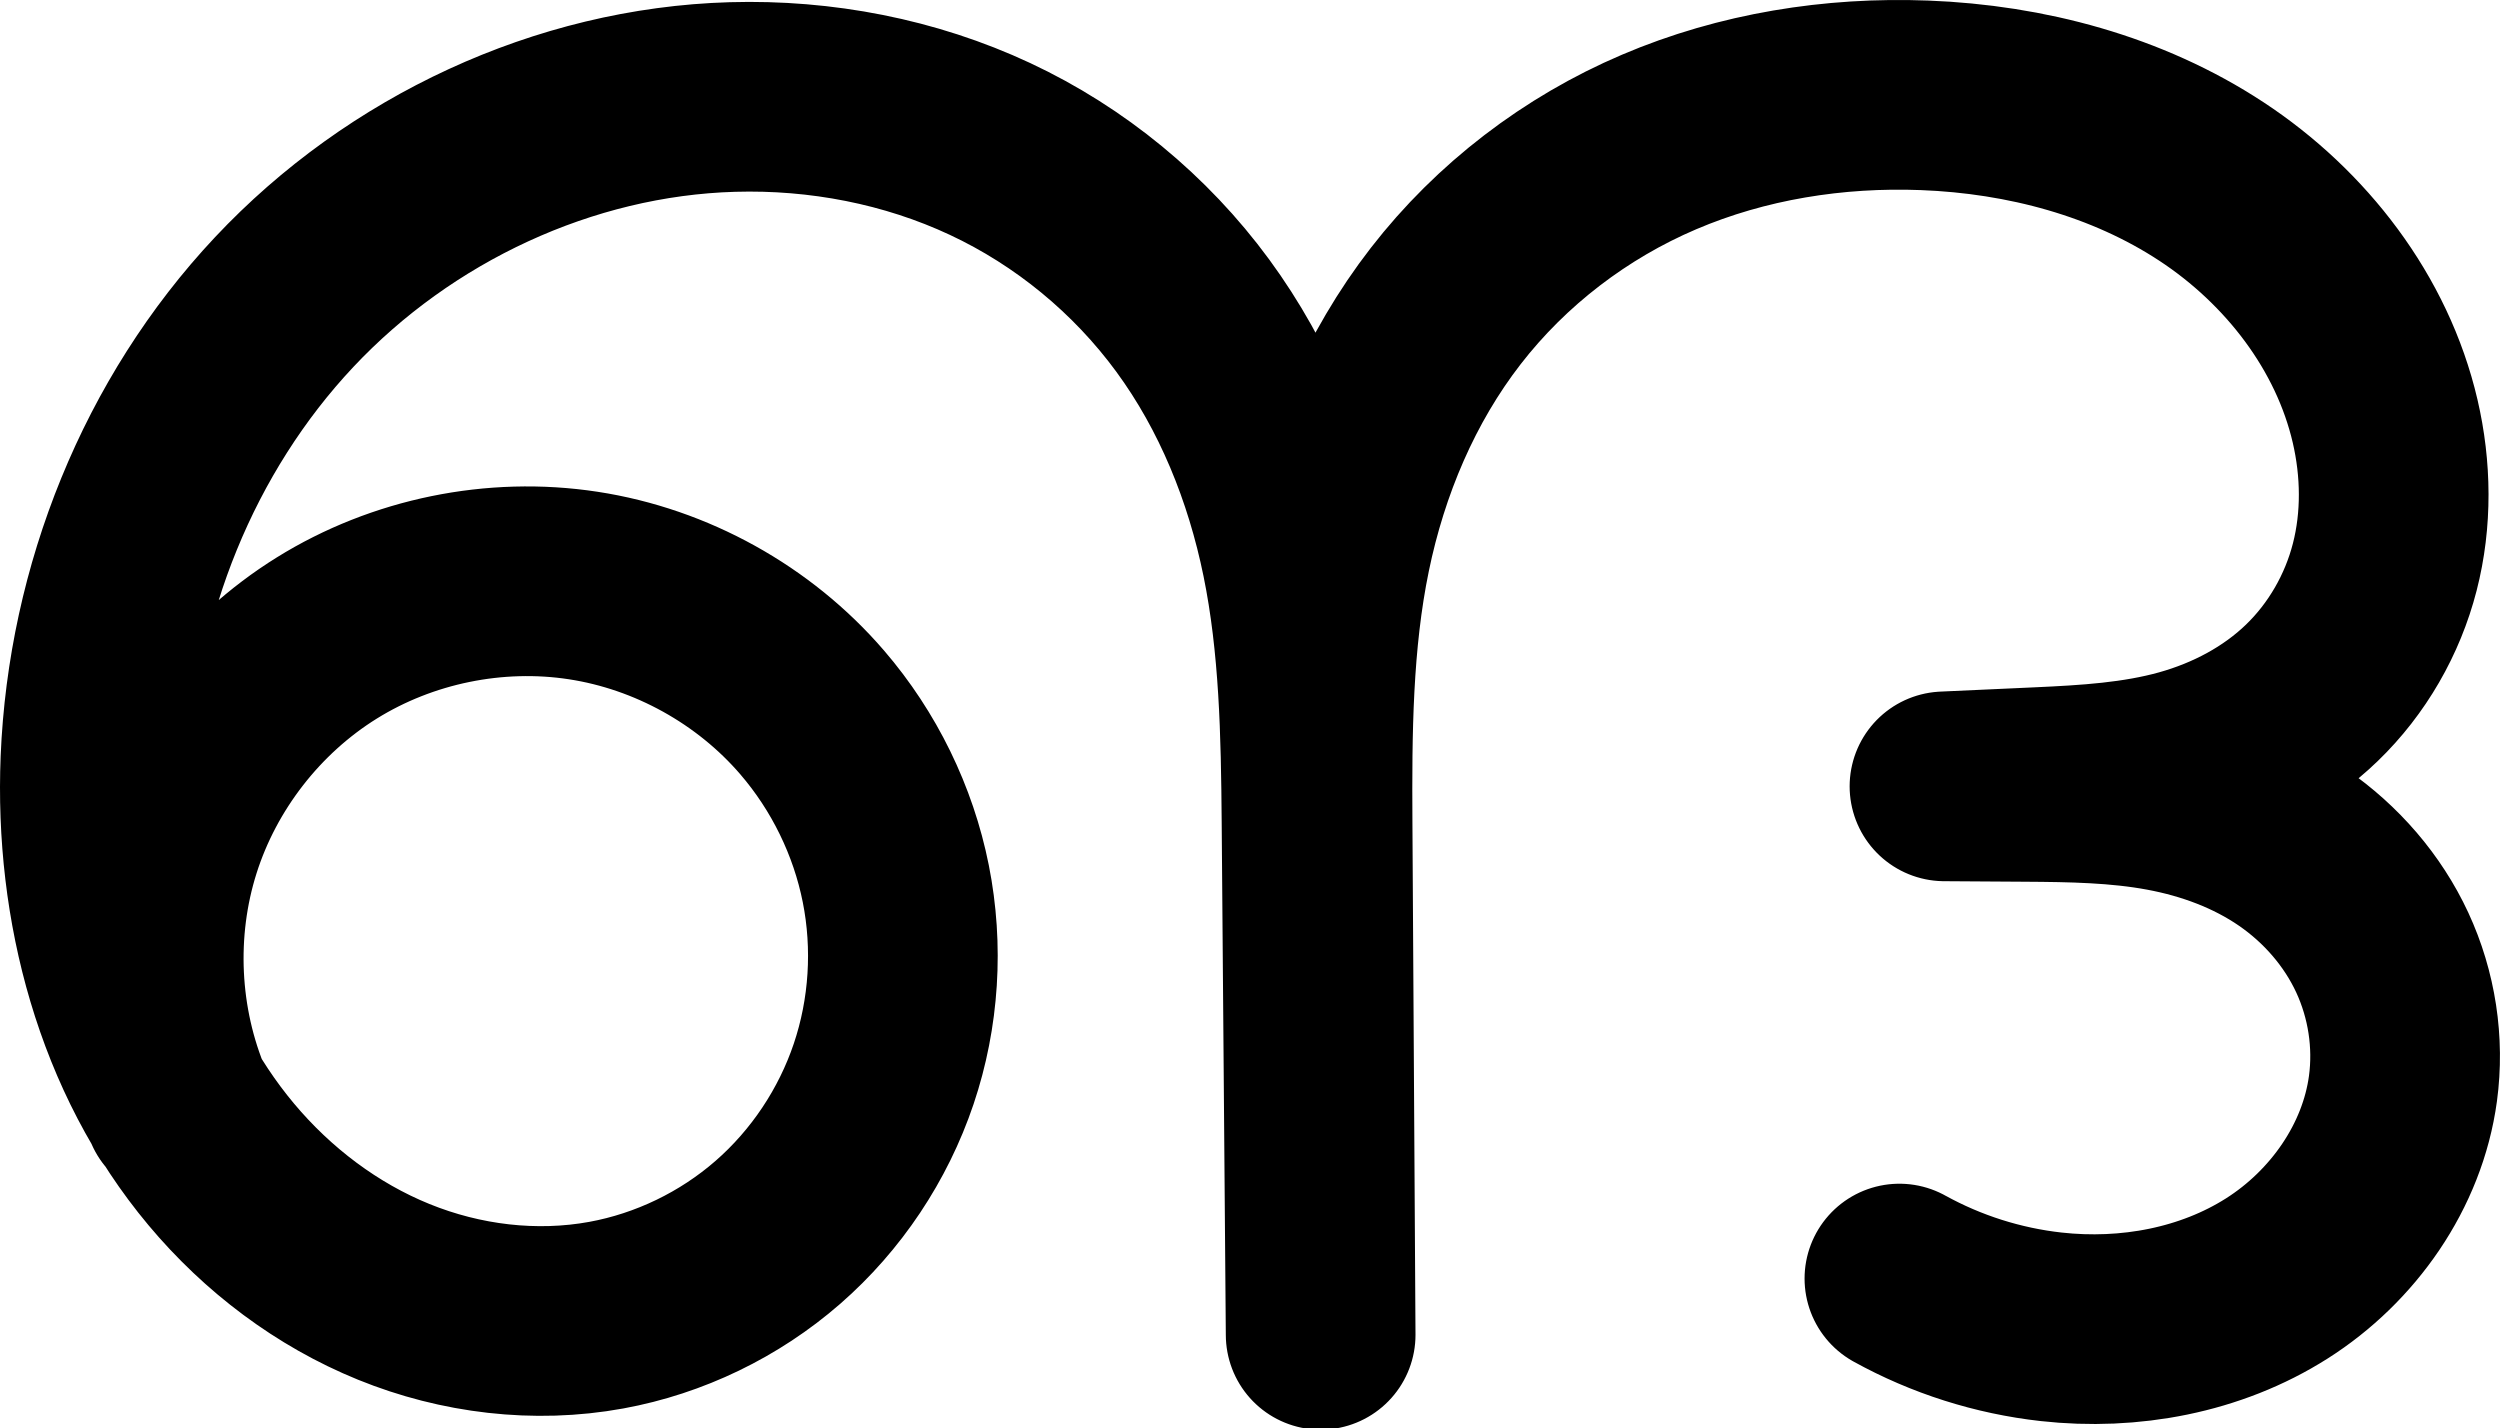 <?xml version="1.0" encoding="UTF-8" standalone="no"?>
<svg
   xmlns:dc="http://purl.org/dc/elements/1.1/"
   xmlns:cc="http://creativecommons.org/ns#"
   xmlns:rdf="http://www.w3.org/1999/02/22-rdf-syntax-ns#"
   xmlns:svg="http://www.w3.org/2000/svg"
   xmlns="http://www.w3.org/2000/svg"
   xmlns:sodipodi="http://sodipodi.sourceforge.net/DTD/sodipodi-0.dtd"
   xmlns:inkscape="http://www.inkscape.org/namespaces/inkscape"
   width="461.31"
   height="263.581"
   id="svg2992"
   version="1.1"
   inkscape:version="1.0.1 (3bc2e813f5, 2020-09-07)"
   sodipodi:docname="ങ.svg">
  <defs
     id="defs5498">
    <inkscape:path-effect
       effect="spiro"
       id="path-effect4372-5-0-7-0-2"
       is_visible="true"
       lpeversion="0" />
    <inkscape:path-effect
       effect="spiro"
       id="path-effect4372-5-0-7-0-2-7"
       is_visible="true"
       lpeversion="0" />
    <inkscape:path-effect
       effect="spiro"
       id="path-effect4372-5-0-7-0-2-7-2"
       is_visible="true"
       lpeversion="0" />
    <inkscape:path-effect
       effect="spiro"
       id="path-effect4372-5-0-7-0-2-7-1"
       is_visible="true"
       lpeversion="0" />
    <inkscape:path-effect
       effect="spiro"
       id="path-effect4372-5-0-7-0-2-7-25"
       is_visible="true"
       lpeversion="0" />
    <inkscape:path-effect
       effect="spiro"
       id="path-effect4372-5-0-7-0-2-7-25-6"
       is_visible="true"
       lpeversion="0" />
    <inkscape:path-effect
       effect="spiro"
       id="path-effect4372-5-0-7-0-2-7-3"
       is_visible="true"
       lpeversion="0" />
    <inkscape:path-effect
       effect="spiro"
       id="path-effect4372-5-0-7-0-2-7-35"
       is_visible="true"
       lpeversion="0" />
    <inkscape:path-effect
       effect="spiro"
       id="path-effect4372-5-0-7-0-2-7-6"
       is_visible="true"
       lpeversion="0" />
    <inkscape:path-effect
       effect="spiro"
       id="path-effect4372-5-0-7-0-2-7-8"
       is_visible="true"
       lpeversion="0" />
  </defs>
  <sodipodi:namedview
     inkscape:window-height="1015"
     inkscape:window-width="1920"
     inkscape:pageshadow="2"
     inkscape:pageopacity="0.0"
     borderopacity="1.0"
     bordercolor="#666666"
     pagecolor="#ffffff"
     id="base"
     showgrid="true"
     showguides="true"
     inkscape:guide-bbox="true"
     inkscape:zoom="0.1767767"
     inkscape:cx="680.29174"
     inkscape:cy="1334.7805"
     inkscape:window-x="0"
     inkscape:window-y="0"
     inkscape:current-layer="layer1"
     inkscape:window-maximized="1"
     inkscape:document-rotation="0">
    <sodipodi:guide
       orientation="horizontal"
       position="-717.81,-371.896"
       id="guide5596" />
    <inkscape:grid
       type="xygrid"
       id="grid3769"
       empspacing="3"
       visible="true"
       enabled="true"
       snapvisiblegridlinesonly="true"
       spacingx="4"
       units="px"
       dotted="true"
       spacingy="4"
       originx="-717.81"
       originy="-812.524" />
    <sodipodi:guide
       orientation="0,1"
       position="-1757.81,628.105"
       id="guide2985" />
  </sodipodi:namedview>
  <g
     inkscape:label="Layer 1"
     inkscape:groupmode="layer"
     id="layer1"
     transform="translate(-717.81,235.476)">
    <path
       style="fill:none;fill-rule:evenodd;stroke:#000000;stroke-width:35;stroke-linecap:round;stroke-linejoin:round;stroke-miterlimit:4;stroke-dasharray:none;stroke-opacity:1"
       d="m 750.743,-31.372 c -6.421,-15.135 -7.244,-32.572 -2.278,-48.245 4.966,-15.673 15.68,-29.454 29.645,-38.131 13.965,-8.677 31.067,-12.177 47.318,-9.686 16.251,2.491 31.519,10.953 42.244,23.414 7.735,8.987 13.12,19.985 15.434,31.614 2.314,11.629 1.547,23.862 -2.239,35.098 -3.787,11.236 -10.589,21.446 -19.527,29.237 C 852.402,-0.28 841.349,5.069 829.686,7.203 816.576,9.602 802.819,7.923 790.472,2.906 778.125,-2.111 767.192,-10.403 758.635,-20.621 741.522,-41.057 734.336,-68.618 735.417,-95.251 c 1.263,-31.093 13.533,-61.805 34.837,-84.488 21.305,-22.682 51.61,-36.941 82.716,-37.838 16.302,-0.47 32.754,2.677 47.527,9.587 14.773,6.91 27.752,17.596 37.401,30.745 9.649,13.149 15.883,28.629 19.142,44.609 3.259,15.98 3.569,32.395 3.7,48.704 l 0.763,94.764 -0.566,-94.453 c -0.1,-16.728 0.009,-33.585 3.38,-49.97 3.37,-16.385 10.027,-32.202 20.276,-45.423 10.249,-13.221 23.967,-23.695 39.354,-30.259 15.386,-6.564 32.309,-9.258 49.025,-8.61 18.635,0.723 37.339,5.662 52.919,15.91 15.581,10.248 27.816,26.056 32.034,44.221 2.049,8.824 2.185,18.141 -0.07,26.915 -2.255,8.773 -6.937,16.921 -13.455,23.212 -6.517,6.291 -14.777,10.639 -23.502,13.074 -8.725,2.435 -17.85,2.976 -26.899,3.387 l -17.386,0.791 14.924,0.098 c 8.578,0.056 17.203,0.184 25.637,1.752 8.433,1.568 16.661,4.597 23.723,9.466 7.062,4.869 12.891,11.566 16.5,19.348 3.608,7.782 4.967,16.598 3.817,25.099 -1.941,14.342 -11.051,27.28 -23.27,35.036 -12.219,7.756 -27.265,10.525 -41.65,8.926 -9.796,-1.089 -19.371,-4.134 -27.997,-8.904"
       id="path4370-9-0-9-5-7-8"
       inkscape:path-effect="#path-effect4372-5-0-7-0-2-7"
       inkscape:original-d="m 750.7434,-31.372178 c 7.74838,-45.494553 81.35378,-101.774362 116.929,-72.648042 30.06985,24.618947 -0.21335,103.08438625 -37.98642,111.2230062 -45.00473,9.6967498 -94.77183,-56.0485762 -94.2685,-102.4538762 0.61334,-56.54806 61.05557,-124.78208 117.5536,-122.32614 57.17419,2.48534 107.8624,113.02718 107.76985,133.645977 l 0.76272,94.764074 -0.56558,-94.453475 c -3.62617,-54.164946 54.23513,-126.720926 112.03353,-134.261186 34.402,-4.48802 81.6647,25.59372 84.953,60.13106 2.9164,30.63037 -36.5735,65.344186 -63.9255,66.58862 l -17.3857,0.790999 14.9243,0.09825 c 30.1525,0.198497 70.8346,25.662808 69.6761,55.664759 -1.0197,26.4086152 -39.0548,40.2202592 -64.9205,43.9617842 -9.692,1.4019548 -16.8935,-3.357205 -27.9966,-8.90400995"
       inkscape:connector-curvature="0"
       sodipodi:nodetypes="caaaacccaascsaac" />
  </g>
</svg>
